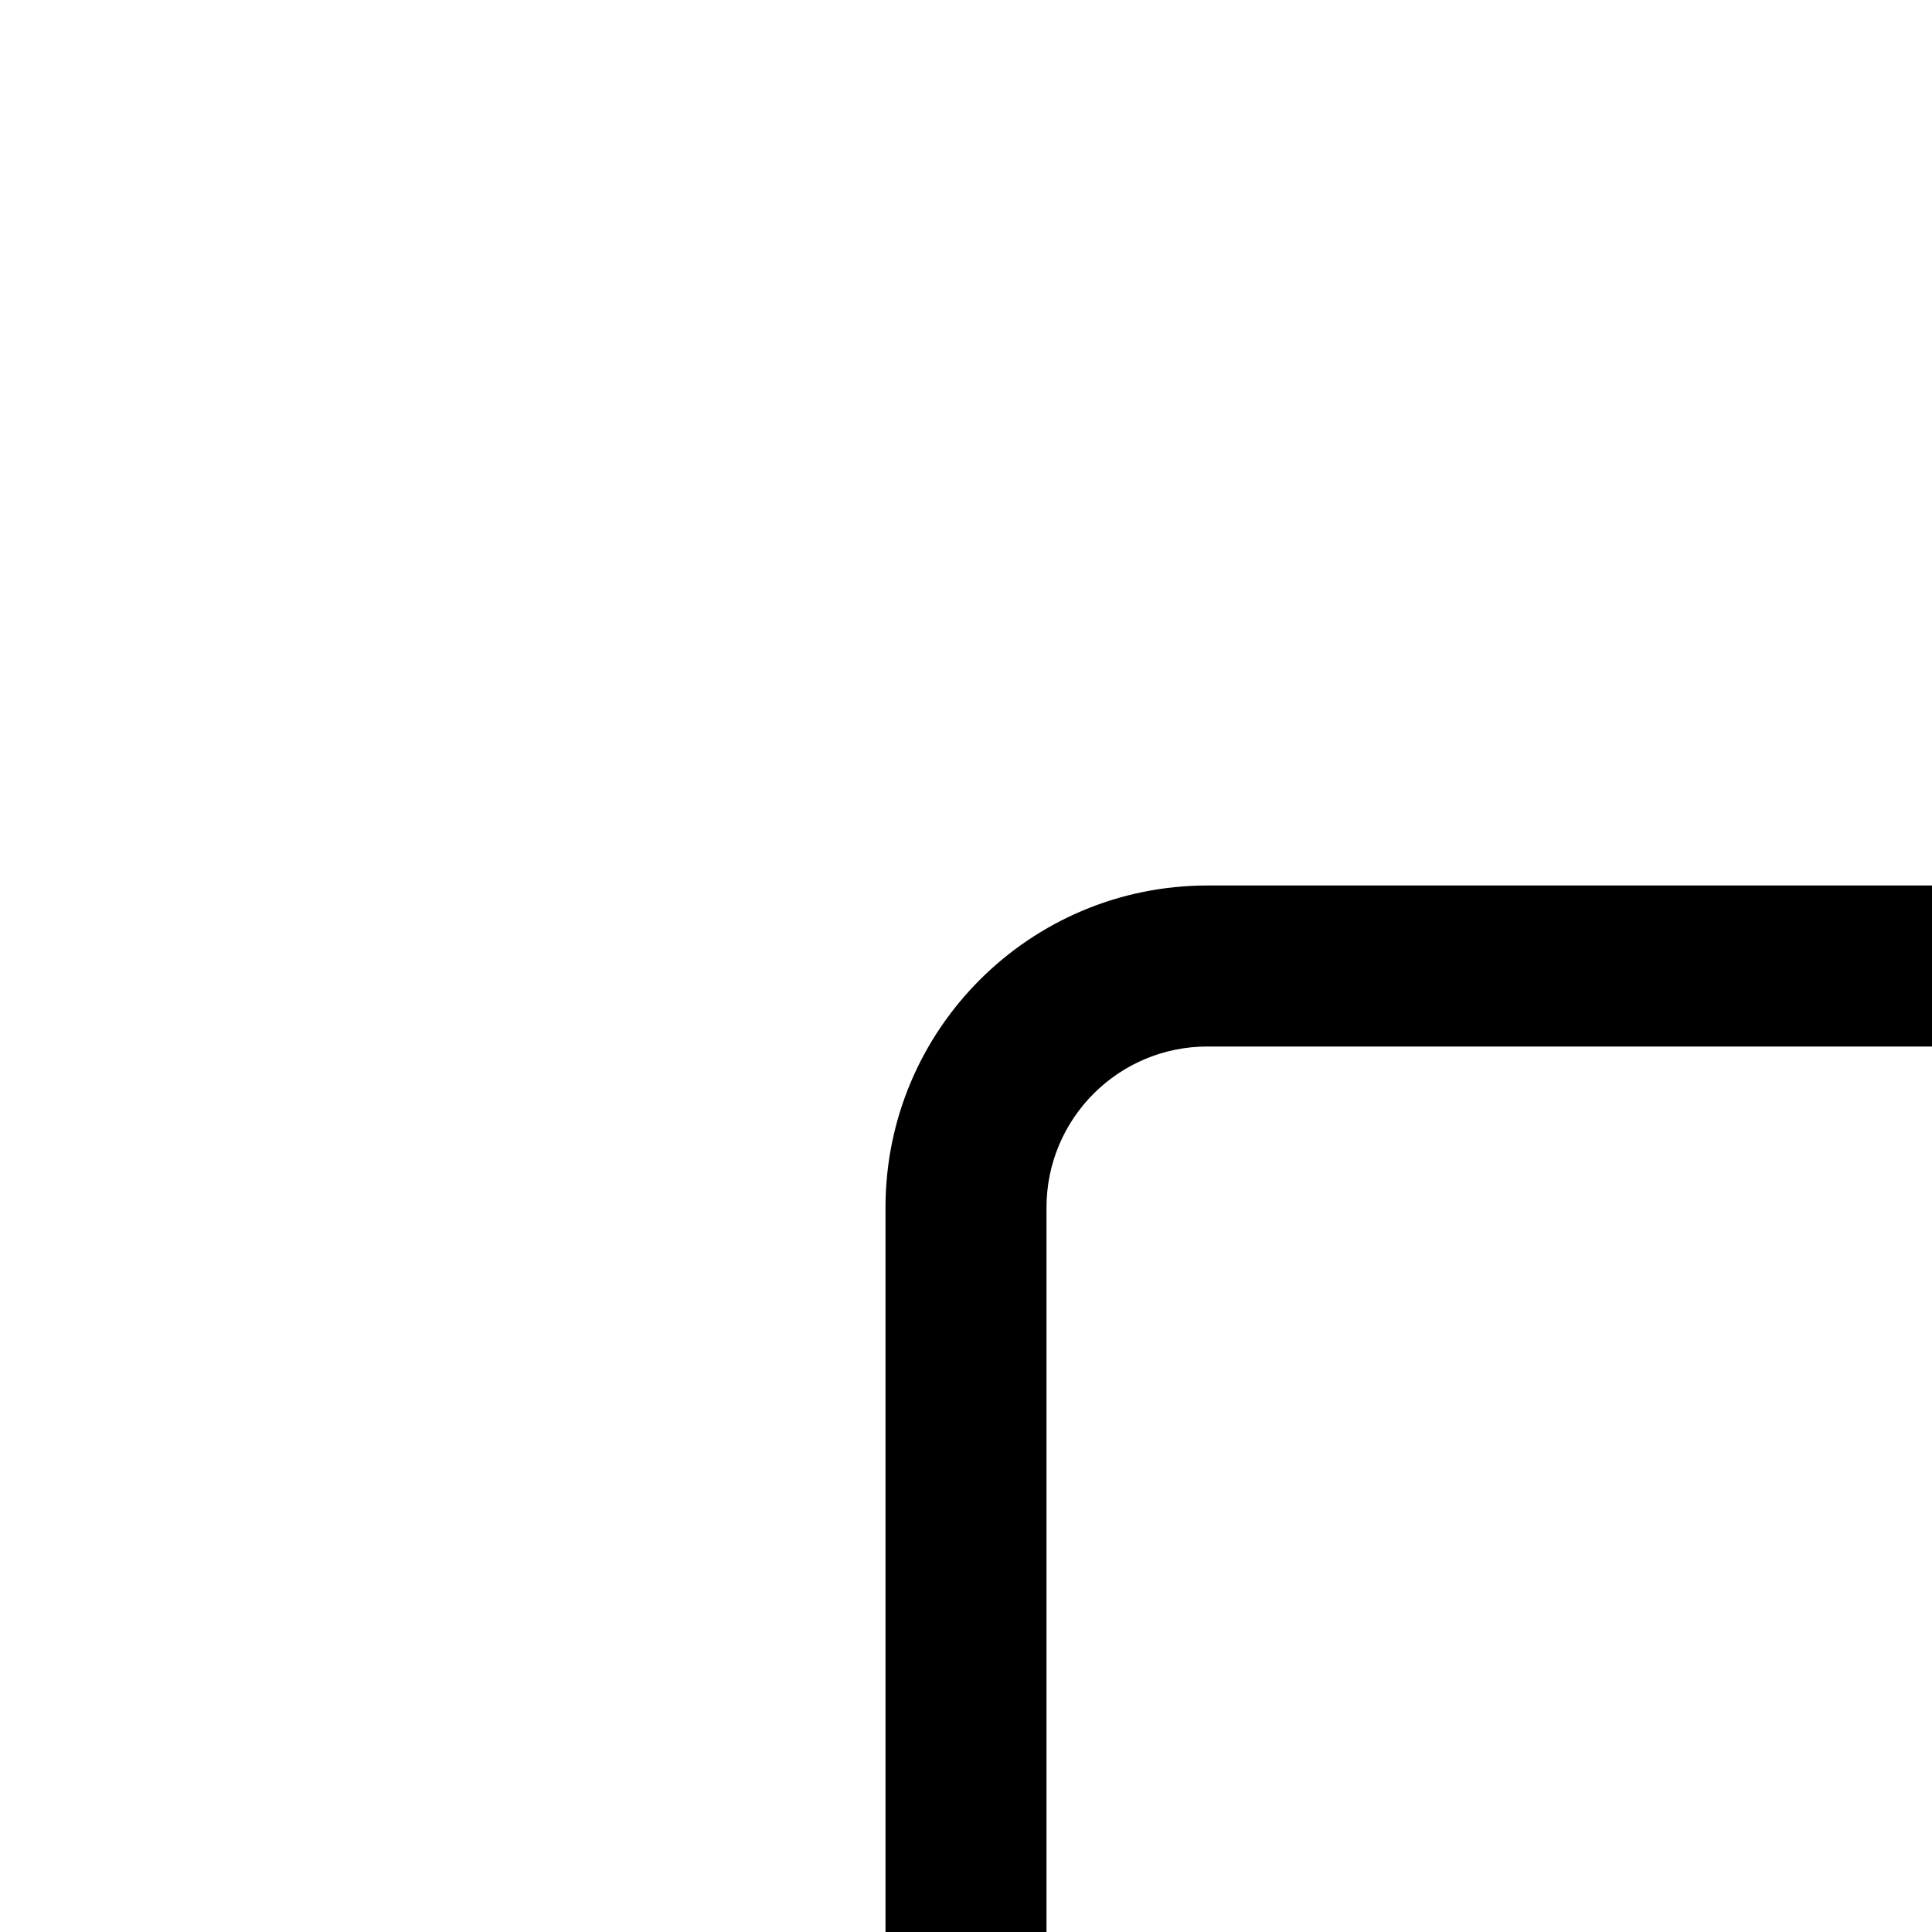 <svg width="24" height="24" viewBox="0 0 24 24"  xmlns="http://www.w3.org/2000/svg">
<path fill-rule="evenodd" clip-rule="evenodd" d="M15 11L24 11L24 13L15 13C13.895 13 13 13.895 13 15L13 24L11 24L11 15C11 12.791 12.791 11 15 11Z" fill="currentColor"/>
</svg>
